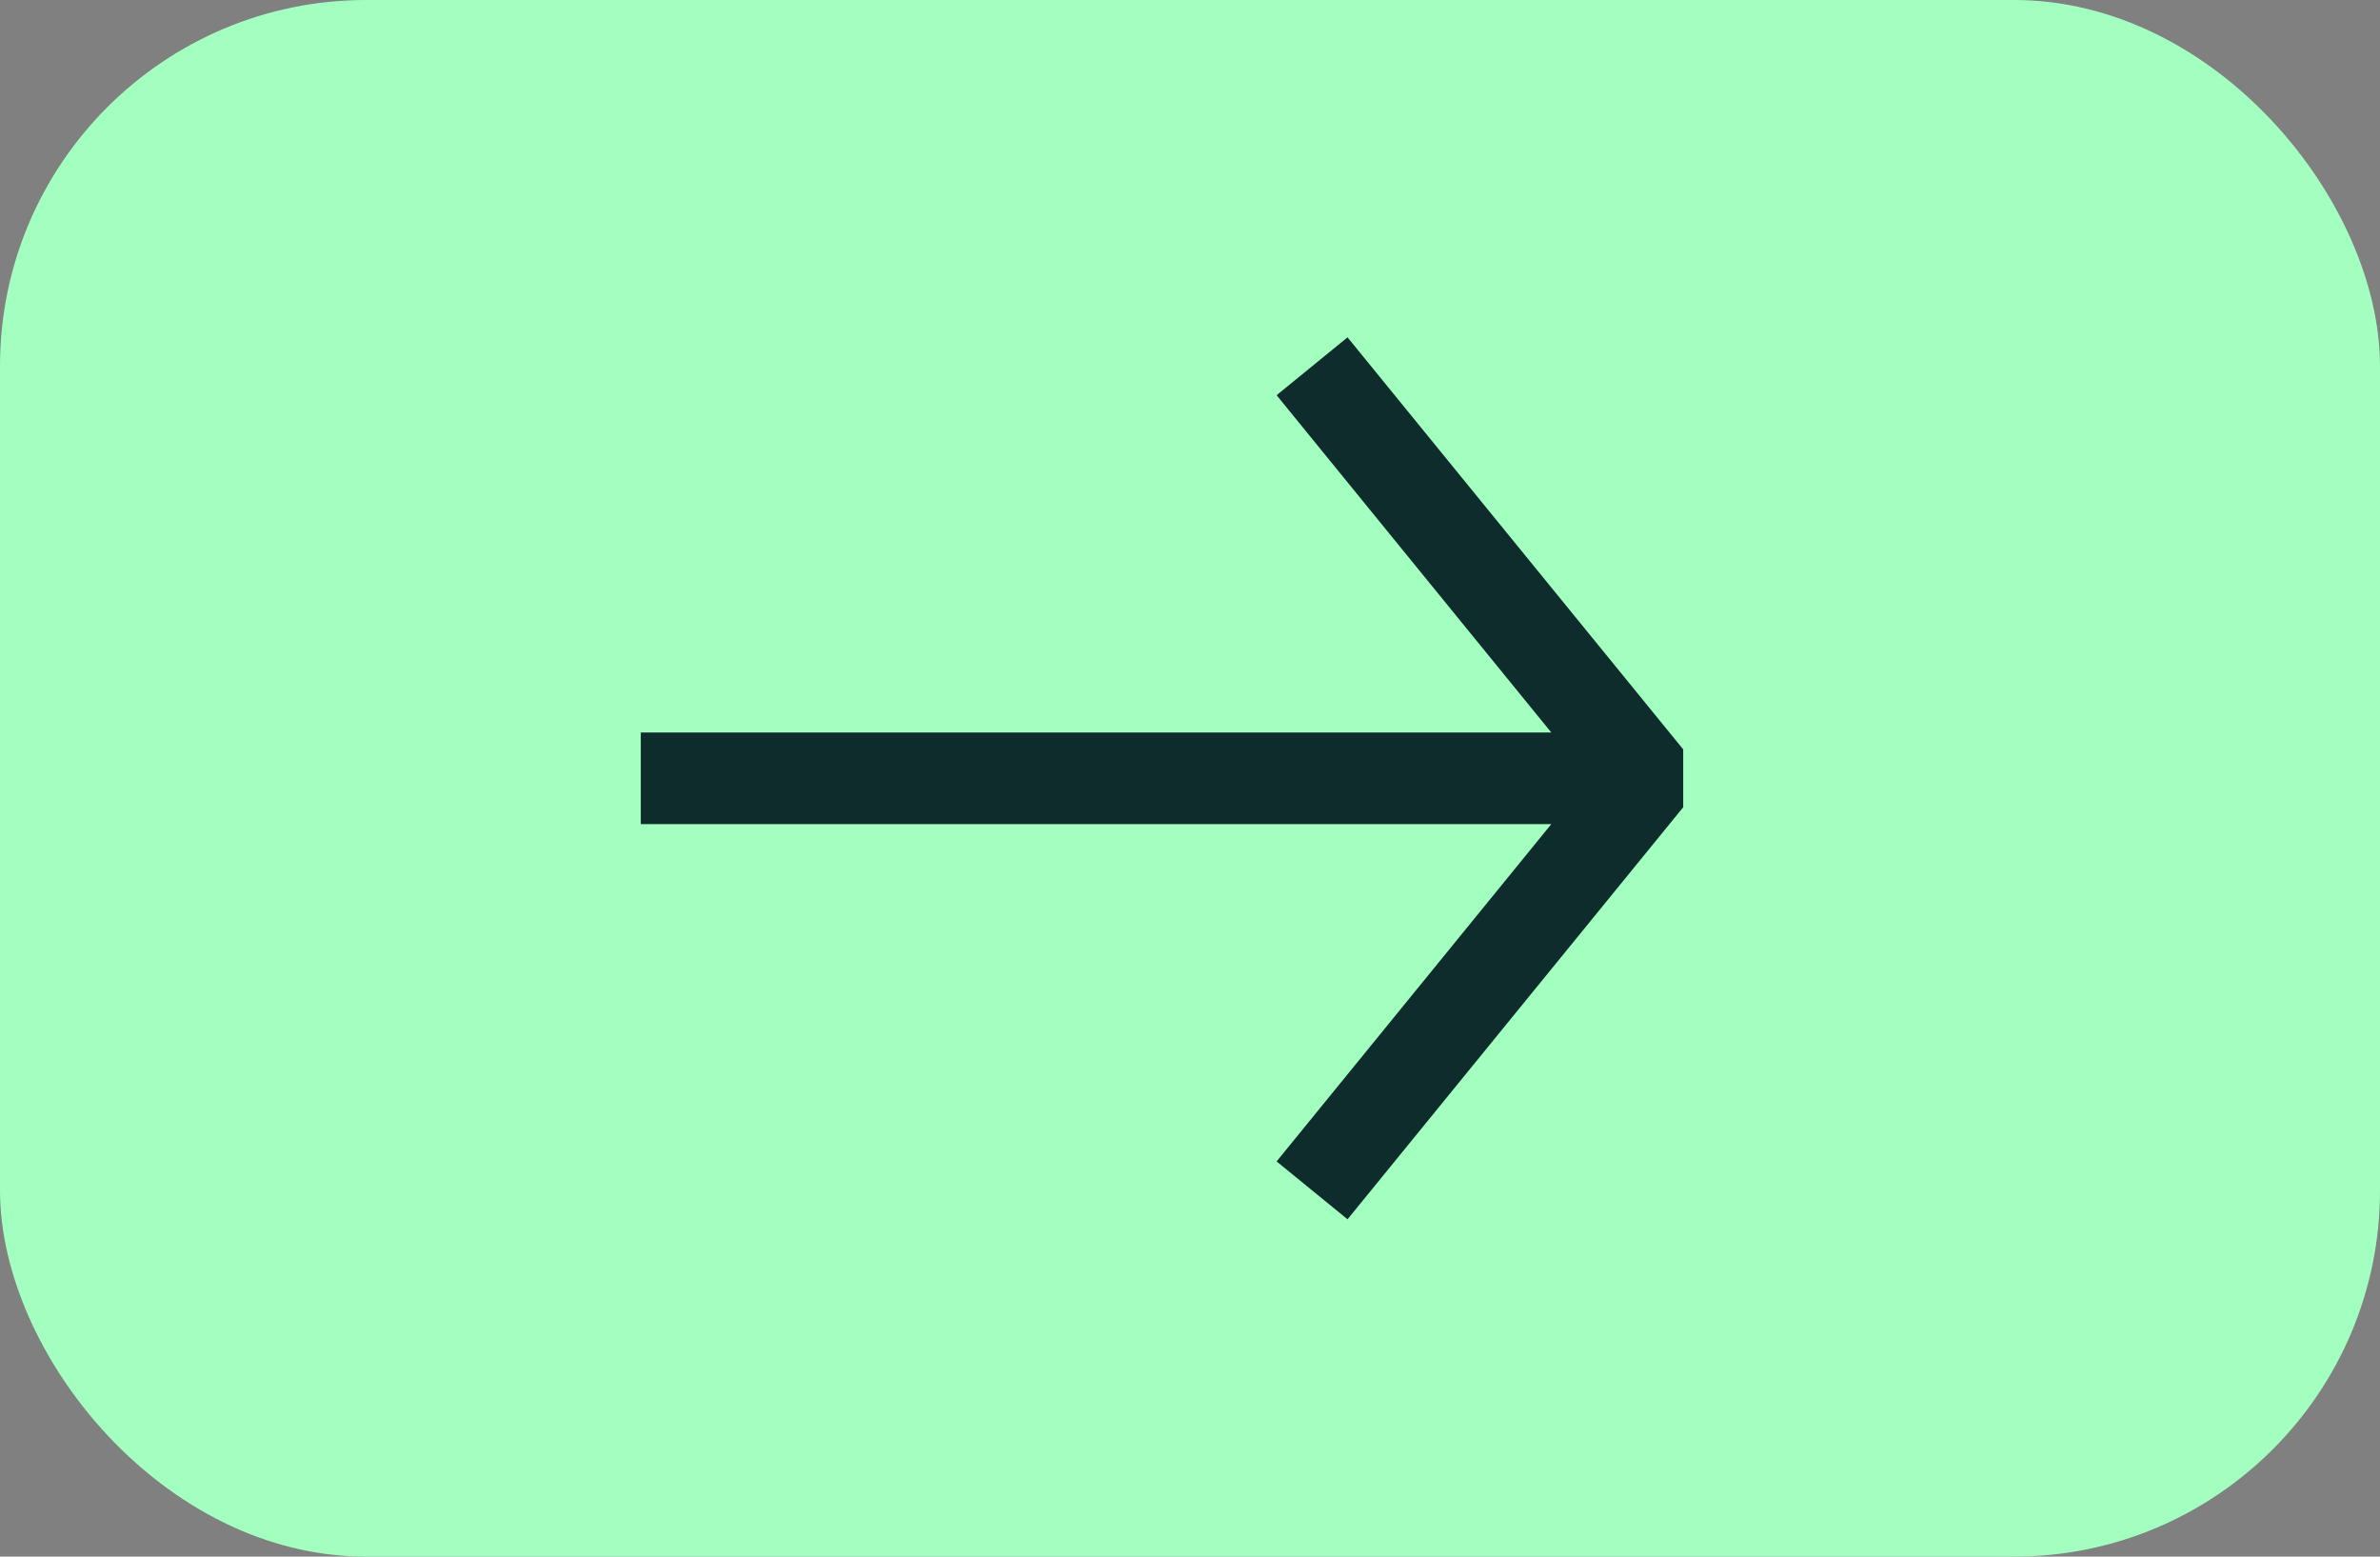 <svg width="26" height="17" viewBox="0 0 26 17" fill="none" xmlns="http://www.w3.org/2000/svg">
<rect x="0" y="0" width="26" height="17" fill="#808080" stroke="none"/>
<rect width="26" height="17" rx="4" fill="#A3FFC0"/>
<path d="M18 8.5L18.388 8.816V8.184L18 8.5ZM7 9H18V8H7V9ZM18.388 8.184L14.721 3.684L13.946 4.316L17.612 8.816L18.388 8.184ZM17.612 8.184L13.946 12.684L14.721 13.316L18.388 8.816L17.612 8.184Z" fill="#0F2C2D"/>
</svg>
